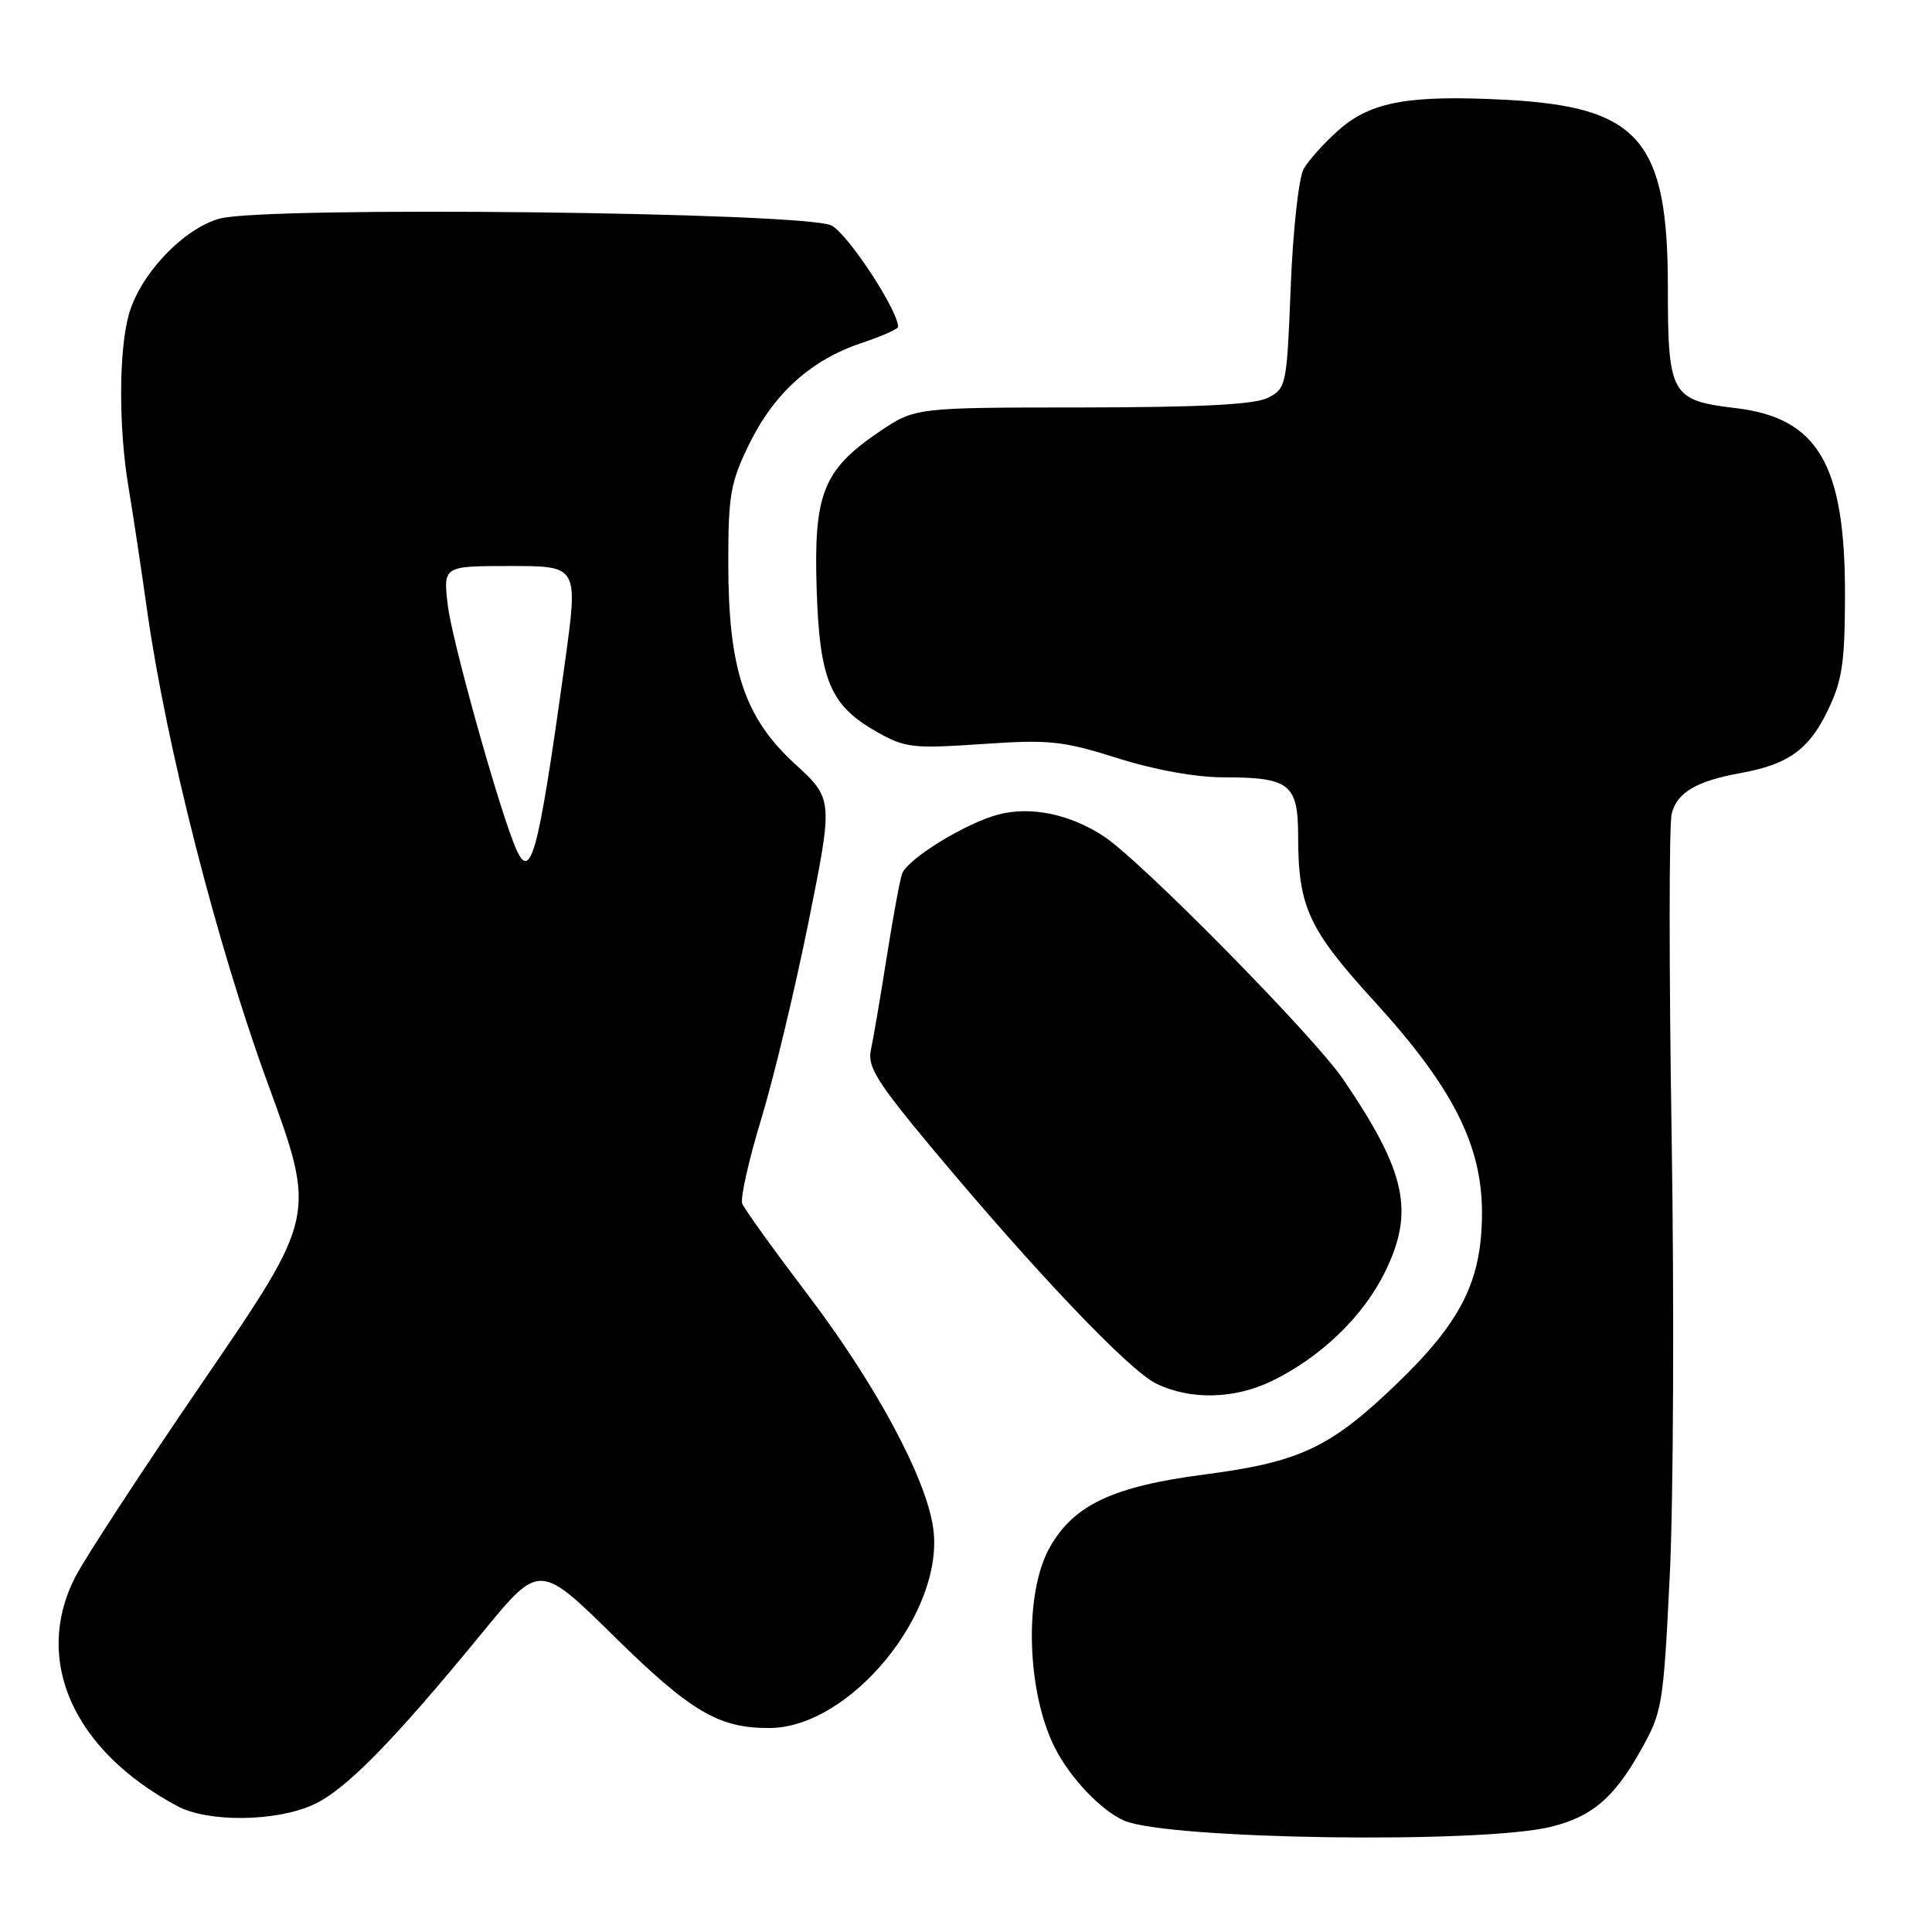 <?xml version="1.0" encoding="UTF-8" standalone="no"?>
<!DOCTYPE svg PUBLIC "-//W3C//DTD SVG 1.1//EN" "http://www.w3.org/Graphics/SVG/1.1/DTD/svg11.dtd" >
<svg xmlns="http://www.w3.org/2000/svg" xmlns:xlink="http://www.w3.org/1999/xlink" version="1.1" viewBox="0 0 256 256">
 <g >
 <path fill="currentColor"
d=" M 205.42 242.08 C 210.88 240.76 213.81 238.30 217.33 232.06 C 220.28 226.85 220.40 226.13 221.26 208.59 C 221.74 198.64 221.85 172.47 221.50 150.44 C 221.15 128.41 221.15 109.23 221.51 107.82 C 222.22 105.00 224.78 103.49 230.66 102.43 C 236.92 101.29 239.65 99.35 242.12 94.28 C 244.10 90.22 244.45 87.92 244.47 79.00 C 244.52 61.53 240.92 55.36 229.94 54.07 C 221.42 53.06 221.00 52.30 221.00 38.02 C 221.00 18.55 217.19 14.15 199.48 13.22 C 186.72 12.56 181.68 13.46 177.42 17.20 C 175.50 18.89 173.39 21.23 172.74 22.39 C 172.09 23.56 171.32 30.51 171.03 37.97 C 170.51 51.11 170.44 51.48 168.00 52.71 C 166.22 53.61 159.16 53.97 143.36 53.99 C 121.23 54.00 121.23 54.00 116.45 57.25 C 109.07 62.27 107.81 65.44 108.21 78.00 C 108.60 90.19 110.01 93.51 116.29 97.04 C 119.92 99.09 121.06 99.21 130.12 98.59 C 139.02 97.98 140.78 98.16 148.05 100.45 C 152.96 102.01 158.45 103.00 162.12 103.00 C 170.89 103.00 172.00 103.88 172.01 110.79 C 172.01 120.16 173.38 123.12 182.06 132.63 C 192.52 144.08 196.43 151.79 196.37 160.89 C 196.32 169.72 193.64 175.09 185.19 183.25 C 176.32 191.81 172.29 193.72 159.66 195.37 C 147.47 196.95 142.26 199.41 139.08 205.07 C 135.69 211.10 136.01 224.02 139.73 231.50 C 141.75 235.55 145.95 239.97 149.00 241.26 C 154.86 243.73 196.07 244.33 205.42 242.08 Z  M 41.50 239.14 C 45.78 237.19 52.02 230.84 63.99 216.24 C 71.49 207.10 71.49 207.10 81.49 216.94 C 91.56 226.83 95.28 229.02 102.00 228.97 C 112.68 228.90 125.18 213.63 123.66 202.52 C 122.75 195.88 116.02 183.36 106.91 171.39 C 102.48 165.55 98.63 160.20 98.35 159.48 C 98.08 158.77 99.20 153.76 100.85 148.34 C 102.50 142.93 105.32 131.16 107.13 122.19 C 110.41 105.88 110.41 105.88 105.30 101.19 C 98.61 95.04 96.50 88.63 96.50 74.50 C 96.50 65.56 96.80 63.89 99.31 58.77 C 102.61 52.06 107.54 47.64 114.22 45.43 C 116.85 44.55 119.00 43.60 119.00 43.31 C 119.00 41.12 112.35 30.99 110.18 29.88 C 106.73 28.11 35.31 27.30 29.13 28.96 C 24.33 30.26 18.55 36.35 17.07 41.68 C 15.73 46.50 15.71 56.71 17.02 64.50 C 17.57 67.80 18.70 75.22 19.51 81.00 C 22.06 98.95 28.75 125.16 35.51 143.64 C 41.91 161.13 41.91 161.13 27.07 182.82 C 18.91 194.74 11.21 206.53 9.95 209.00 C 4.36 219.99 9.72 231.96 23.50 239.32 C 27.57 241.49 36.52 241.40 41.50 239.14 Z  M 168.51 183.00 C 175.02 179.84 180.65 174.42 183.53 168.52 C 187.46 160.50 186.32 155.28 177.97 143.00 C 174.11 137.33 151.32 114.18 146.32 110.86 C 141.84 107.88 136.54 106.78 132.24 107.94 C 127.90 109.10 120.30 113.78 119.54 115.75 C 119.26 116.48 118.34 121.45 117.50 126.79 C 116.66 132.13 115.71 137.68 115.40 139.12 C 114.91 141.32 116.18 143.36 123.48 152.12 C 137.16 168.51 149.56 181.54 153.18 183.32 C 157.68 185.53 163.52 185.41 168.51 183.00 Z  M 68.08 111.75 C 65.59 105.32 59.87 84.69 59.33 80.18 C 58.72 75.00 58.72 75.00 67.67 75.00 C 76.62 75.00 76.62 75.00 74.86 87.75 C 71.21 114.09 70.28 117.39 68.08 111.75 Z "/>
</g>
</svg>